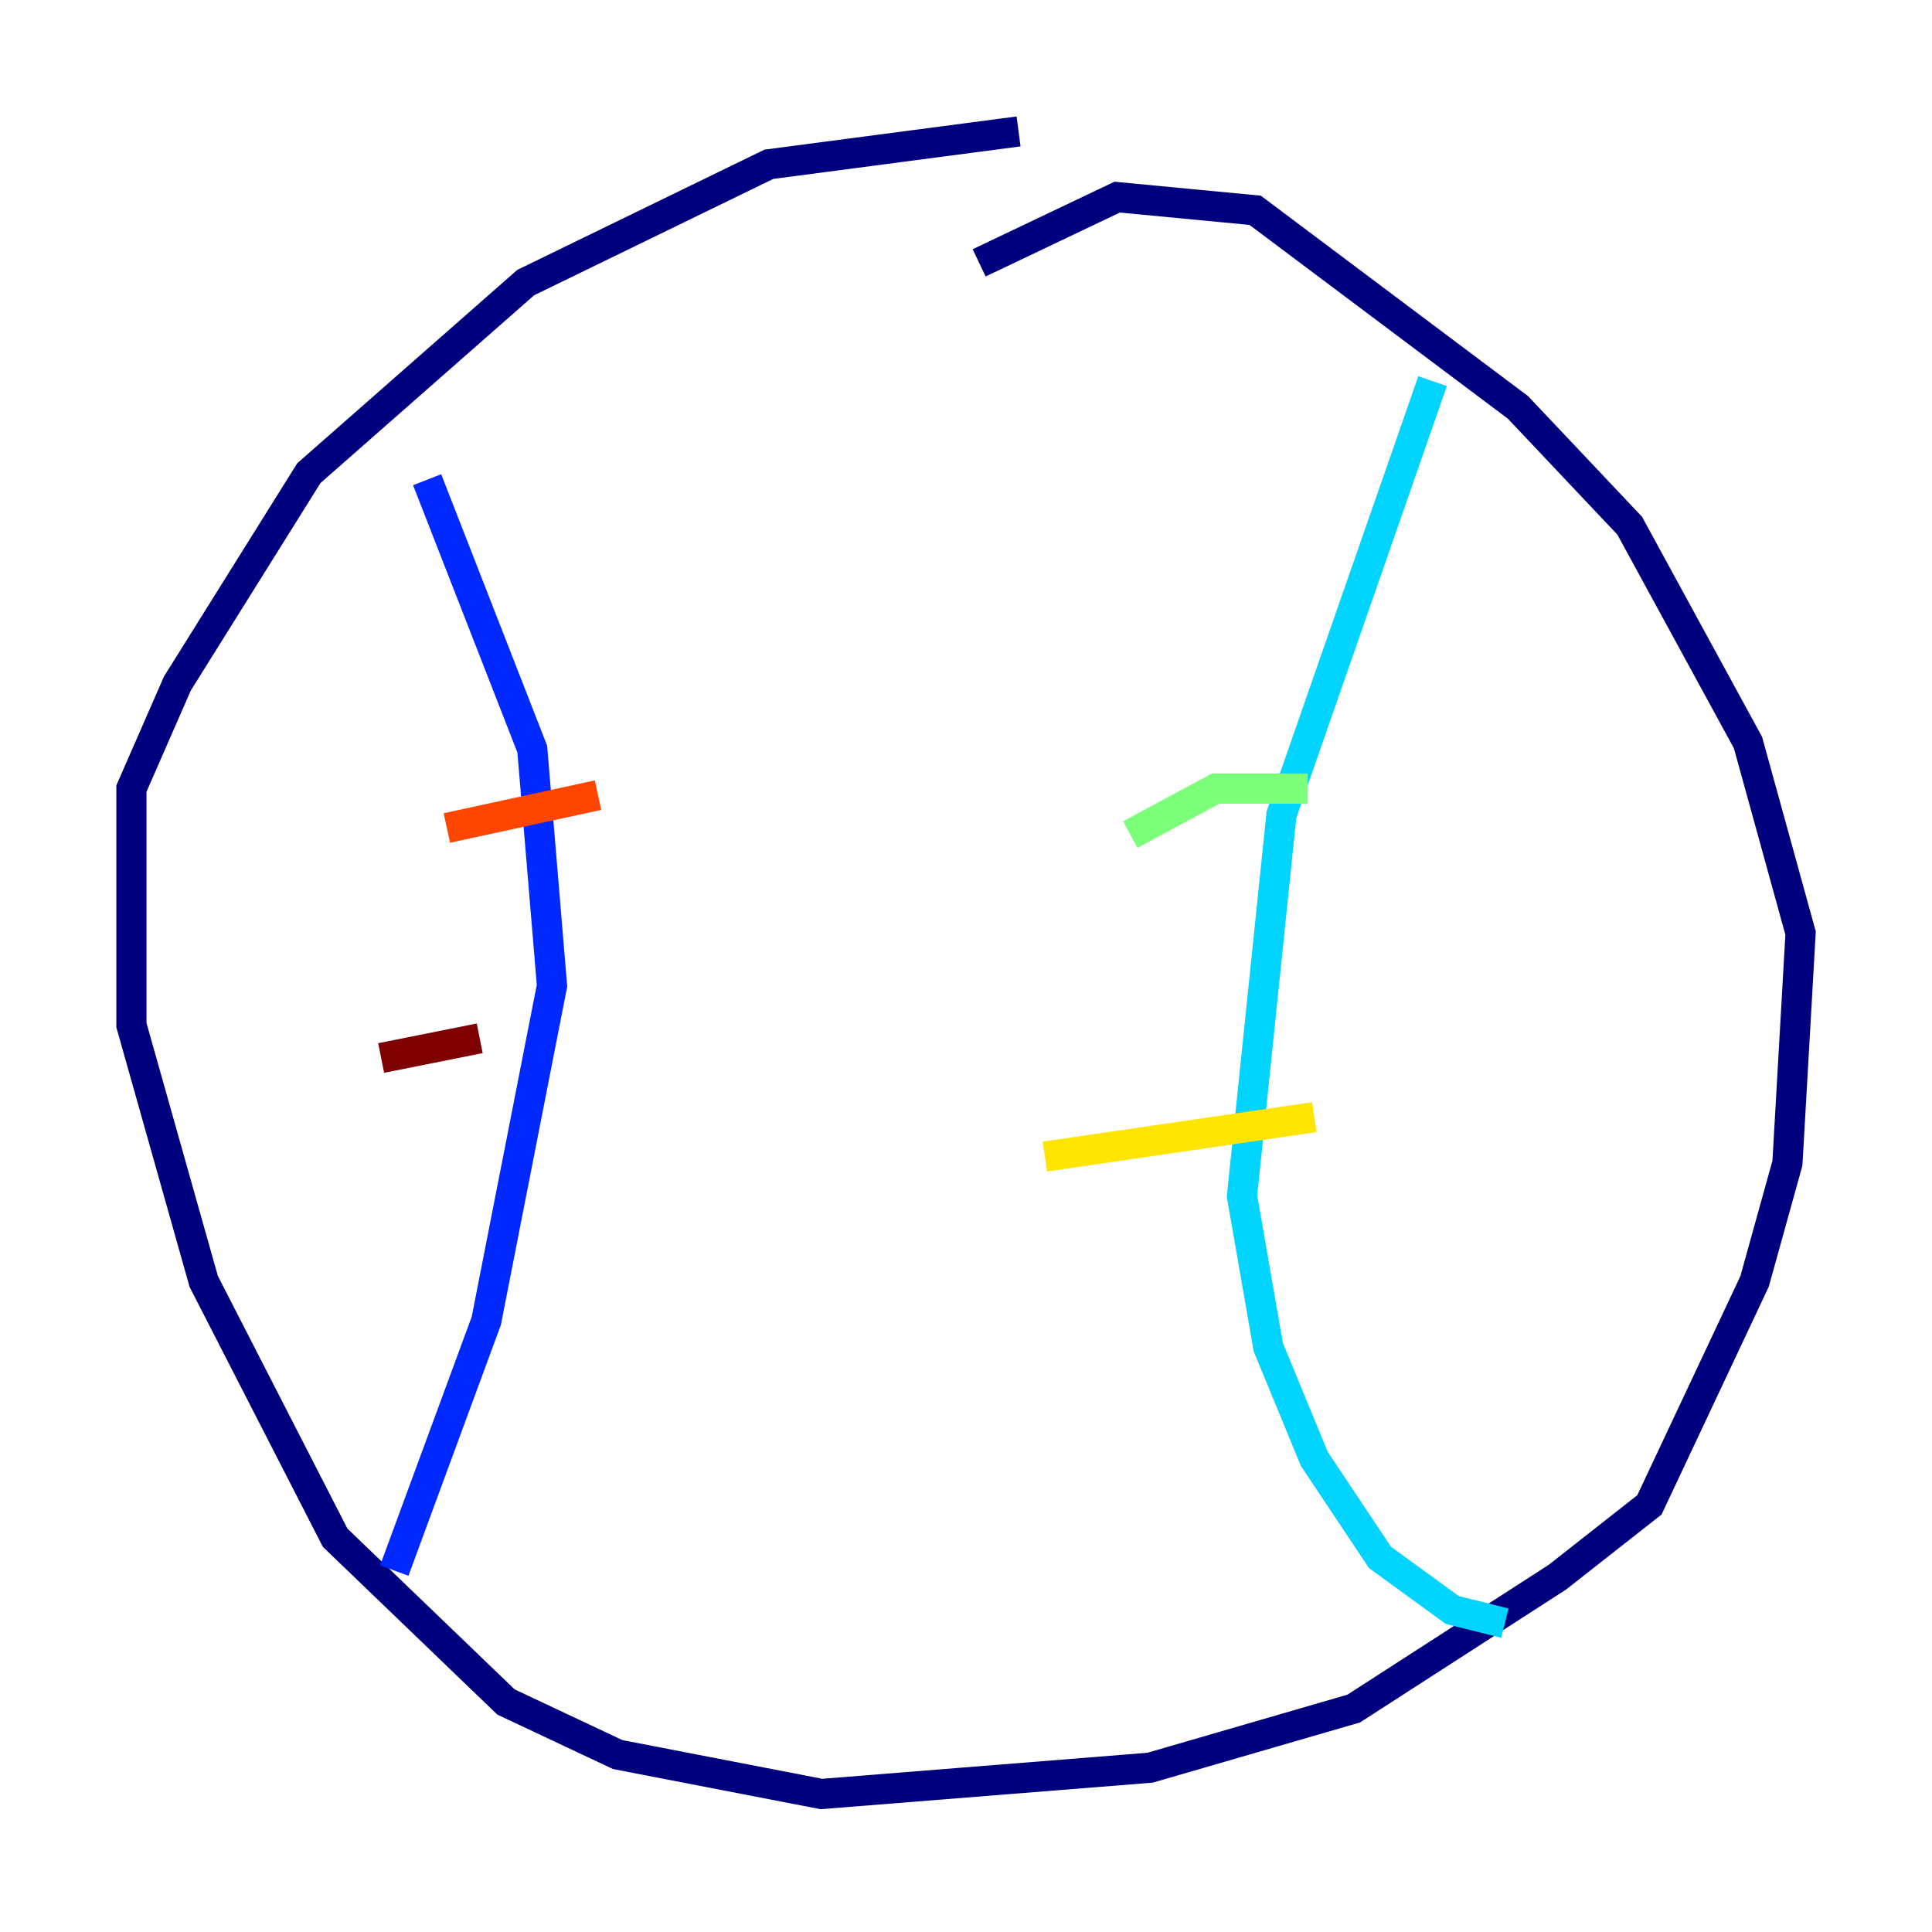 <?xml version="1.0" encoding="utf-8" ?>
<svg baseProfile="tiny" height="128" version="1.2" viewBox="0,0,128,128" width="128" xmlns="http://www.w3.org/2000/svg" xmlns:ev="http://www.w3.org/2001/xml-events" xmlns:xlink="http://www.w3.org/1999/xlink"><defs /><polyline fill="none" points="67.483,8.707 50.939,10.884 34.83,18.721 20.463,31.347 11.755,45.279 8.707,52.245 8.707,67.918 13.497,84.898 22.204,101.878 33.524,112.762 40.925,116.245 54.422,118.857 76.191,117.116 89.687,113.197 103.184,104.49 109.279,99.701 116.245,84.898 118.422,77.061 119.293,61.823 115.809,49.197 107.973,34.83 100.571,26.993 83.156,13.932 74.014,13.061 64.871,17.415" stroke="#00007f" stroke-width="2" /><polyline fill="none" points="28.299,31.782 35.265,49.633 36.571,65.306 32.218,87.51 26.122,104.054" stroke="#0028ff" stroke-width="2" /><polyline fill="none" points="94.912,25.252 84.898,53.986 82.286,79.238 84.027,89.252 87.075,96.653 91.429,103.184 96.218,106.667 99.701,107.537" stroke="#00d4ff" stroke-width="2" /><polyline fill="none" points="74.884,55.292 80.544,52.245 86.639,52.245" stroke="#7cff79" stroke-width="2" /><polyline fill="none" points="69.225,76.626 87.075,74.014" stroke="#ffe500" stroke-width="2" /><polyline fill="none" points="29.605,54.857 39.619,52.68" stroke="#ff4600" stroke-width="2" /><polyline fill="none" points="25.252,70.095 31.782,68.789" stroke="#7f0000" stroke-width="2" /></svg>